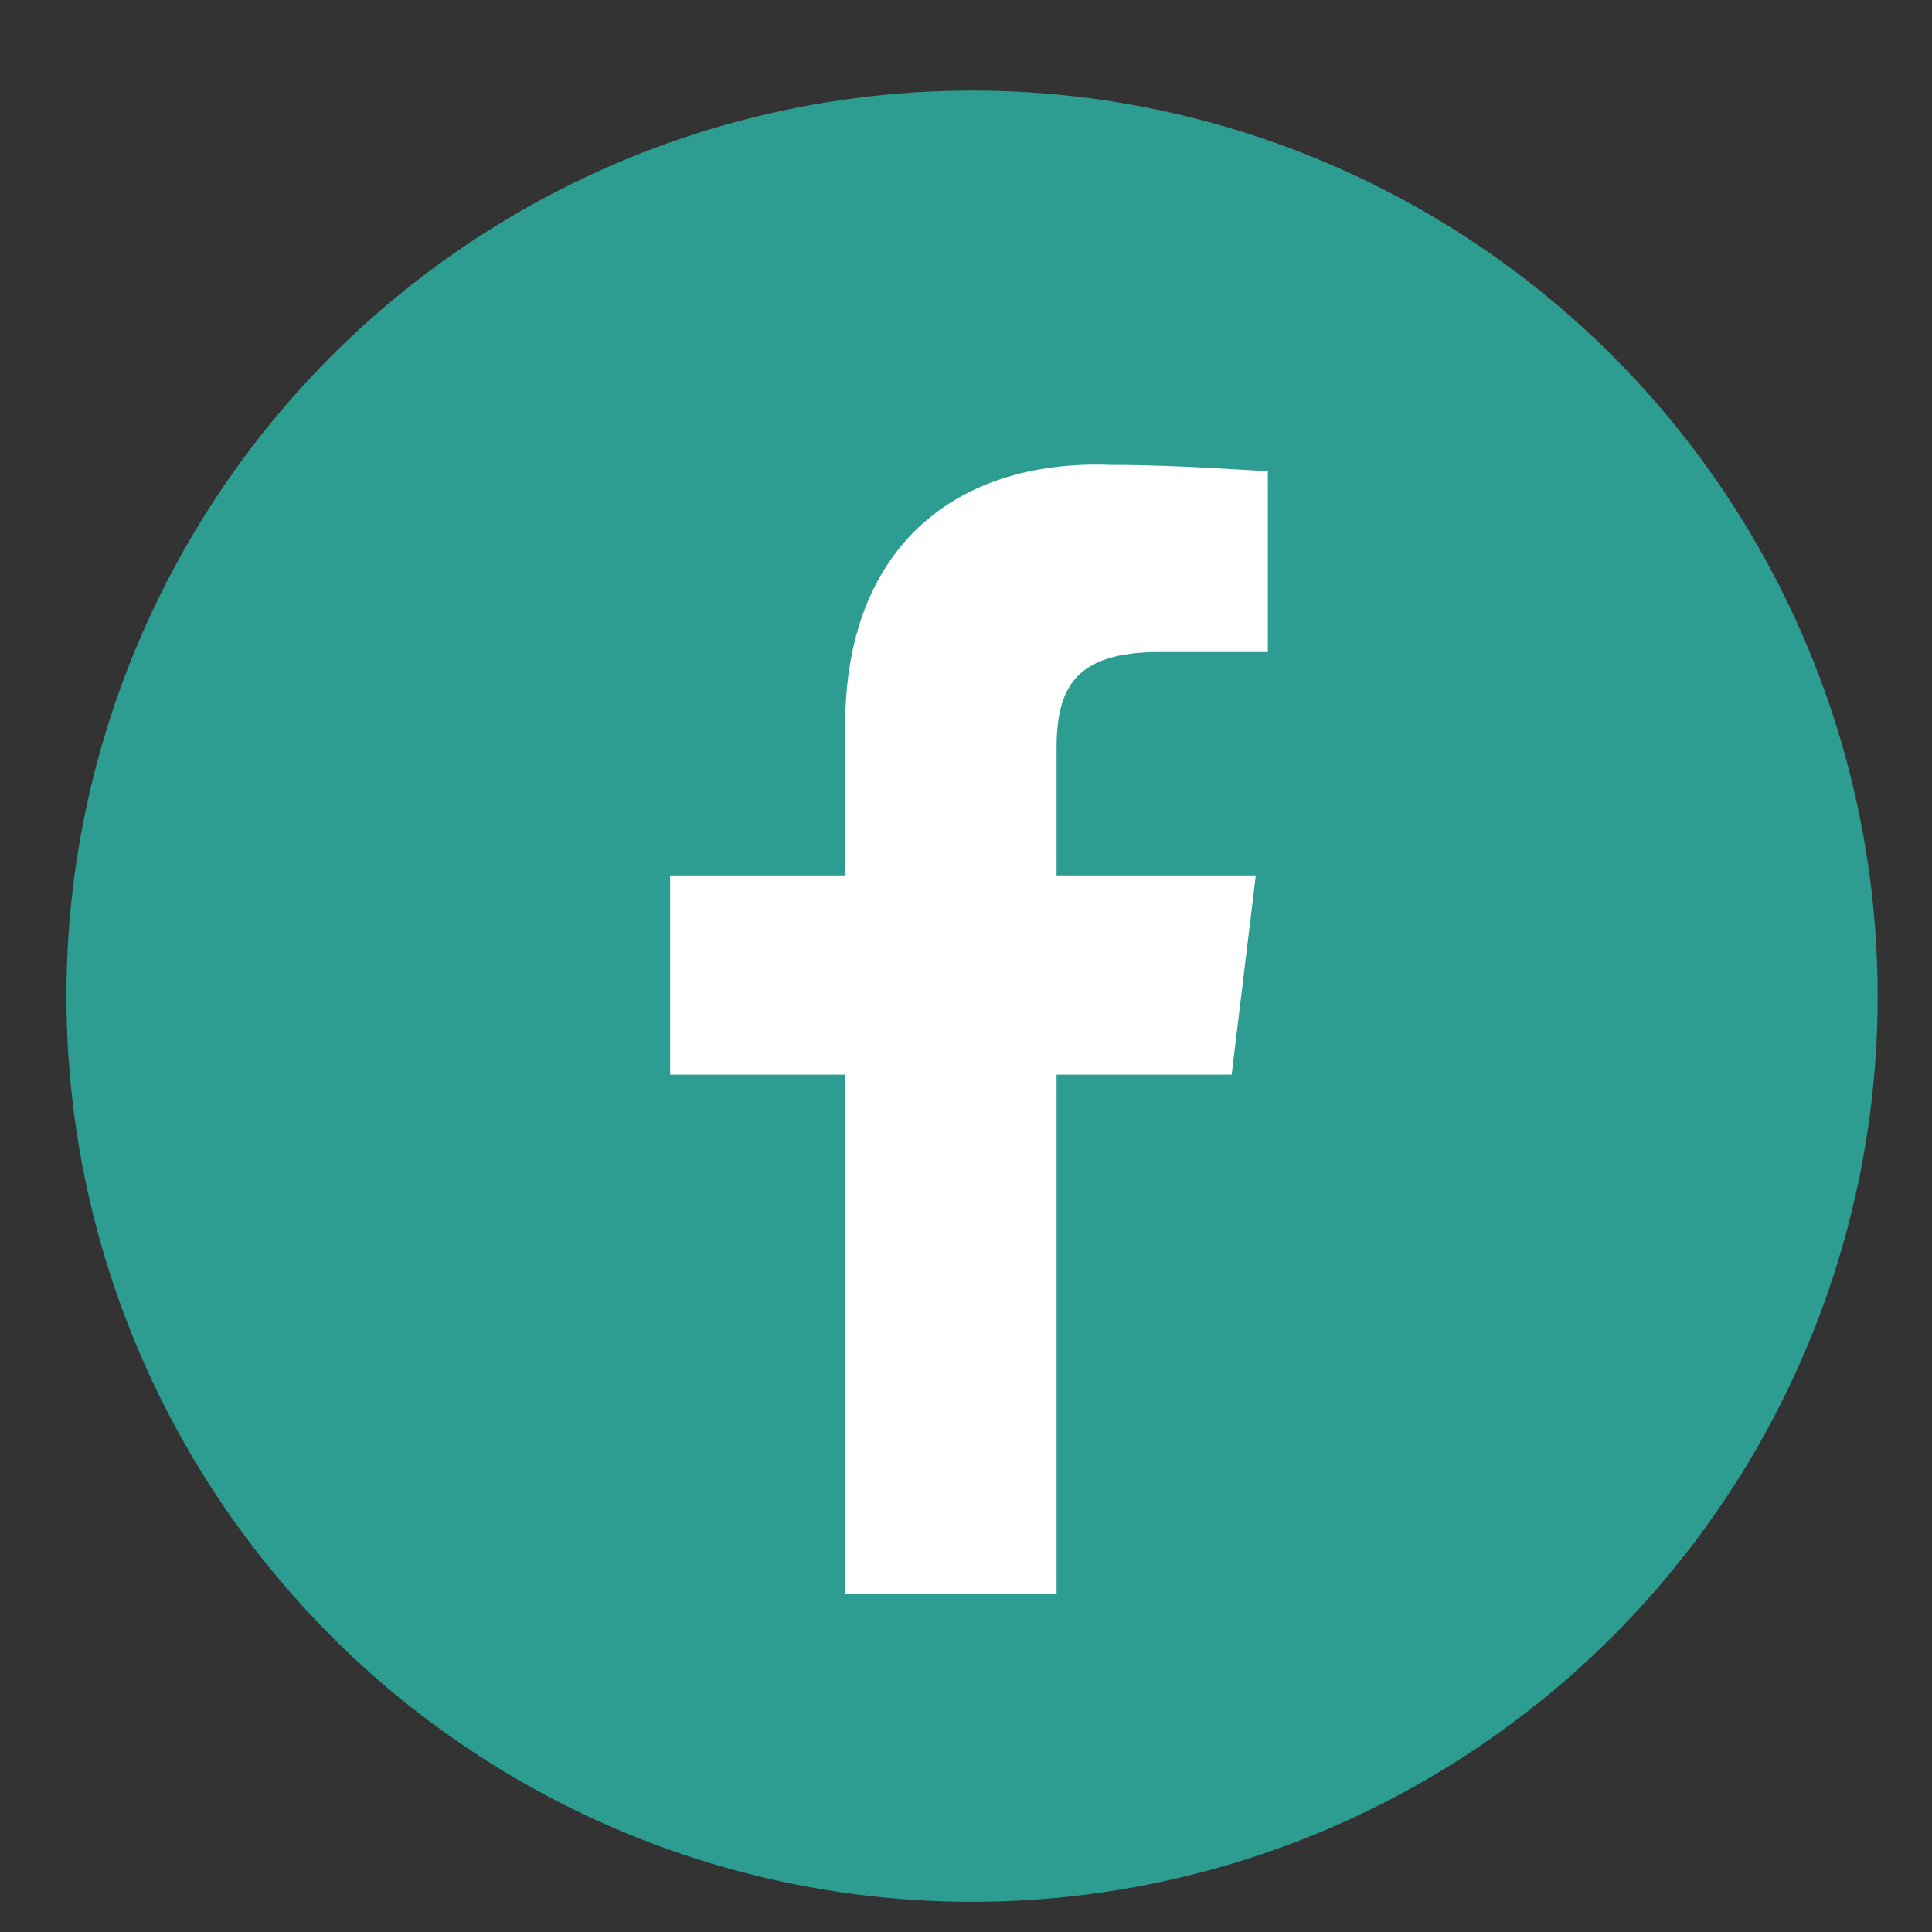 <?xml version="1.0" encoding="utf-8"?>
<!-- Generator: Adobe Illustrator 18.1.1, SVG Export Plug-In . SVG Version: 6.00 Build 0)  -->
<svg version="1.1" id="Layer_1" xmlns="http://www.w3.org/2000/svg" xmlns:xlink="http://www.w3.org/1999/xlink" x="0px" y="0px"
	 viewBox="0 0 32 32" enable-background="new 0 0 32 32" xml:space="preserve">
<rect x="0" y="0" width="32" height="32" fill="#333333" stroke="none"/>
<g>
	<circle fill="#2D9D92" cx="16.1" cy="16.5" r="15"/>
	<path id="f_1_" fill="#FFFFFF" d="M17.5,26.4v-8.6h2.9l0.4-3.3h-3.3v-2.1c0-1,0.3-1.6,1.7-1.6l1.8,0v-3c-0.3,0-1.4-0.1-2.6-0.1
		C15.8,7.6,14,9.1,14,12v2.5h-2.9v3.3H14v8.6H17.5z"/>
</g>
</svg>
